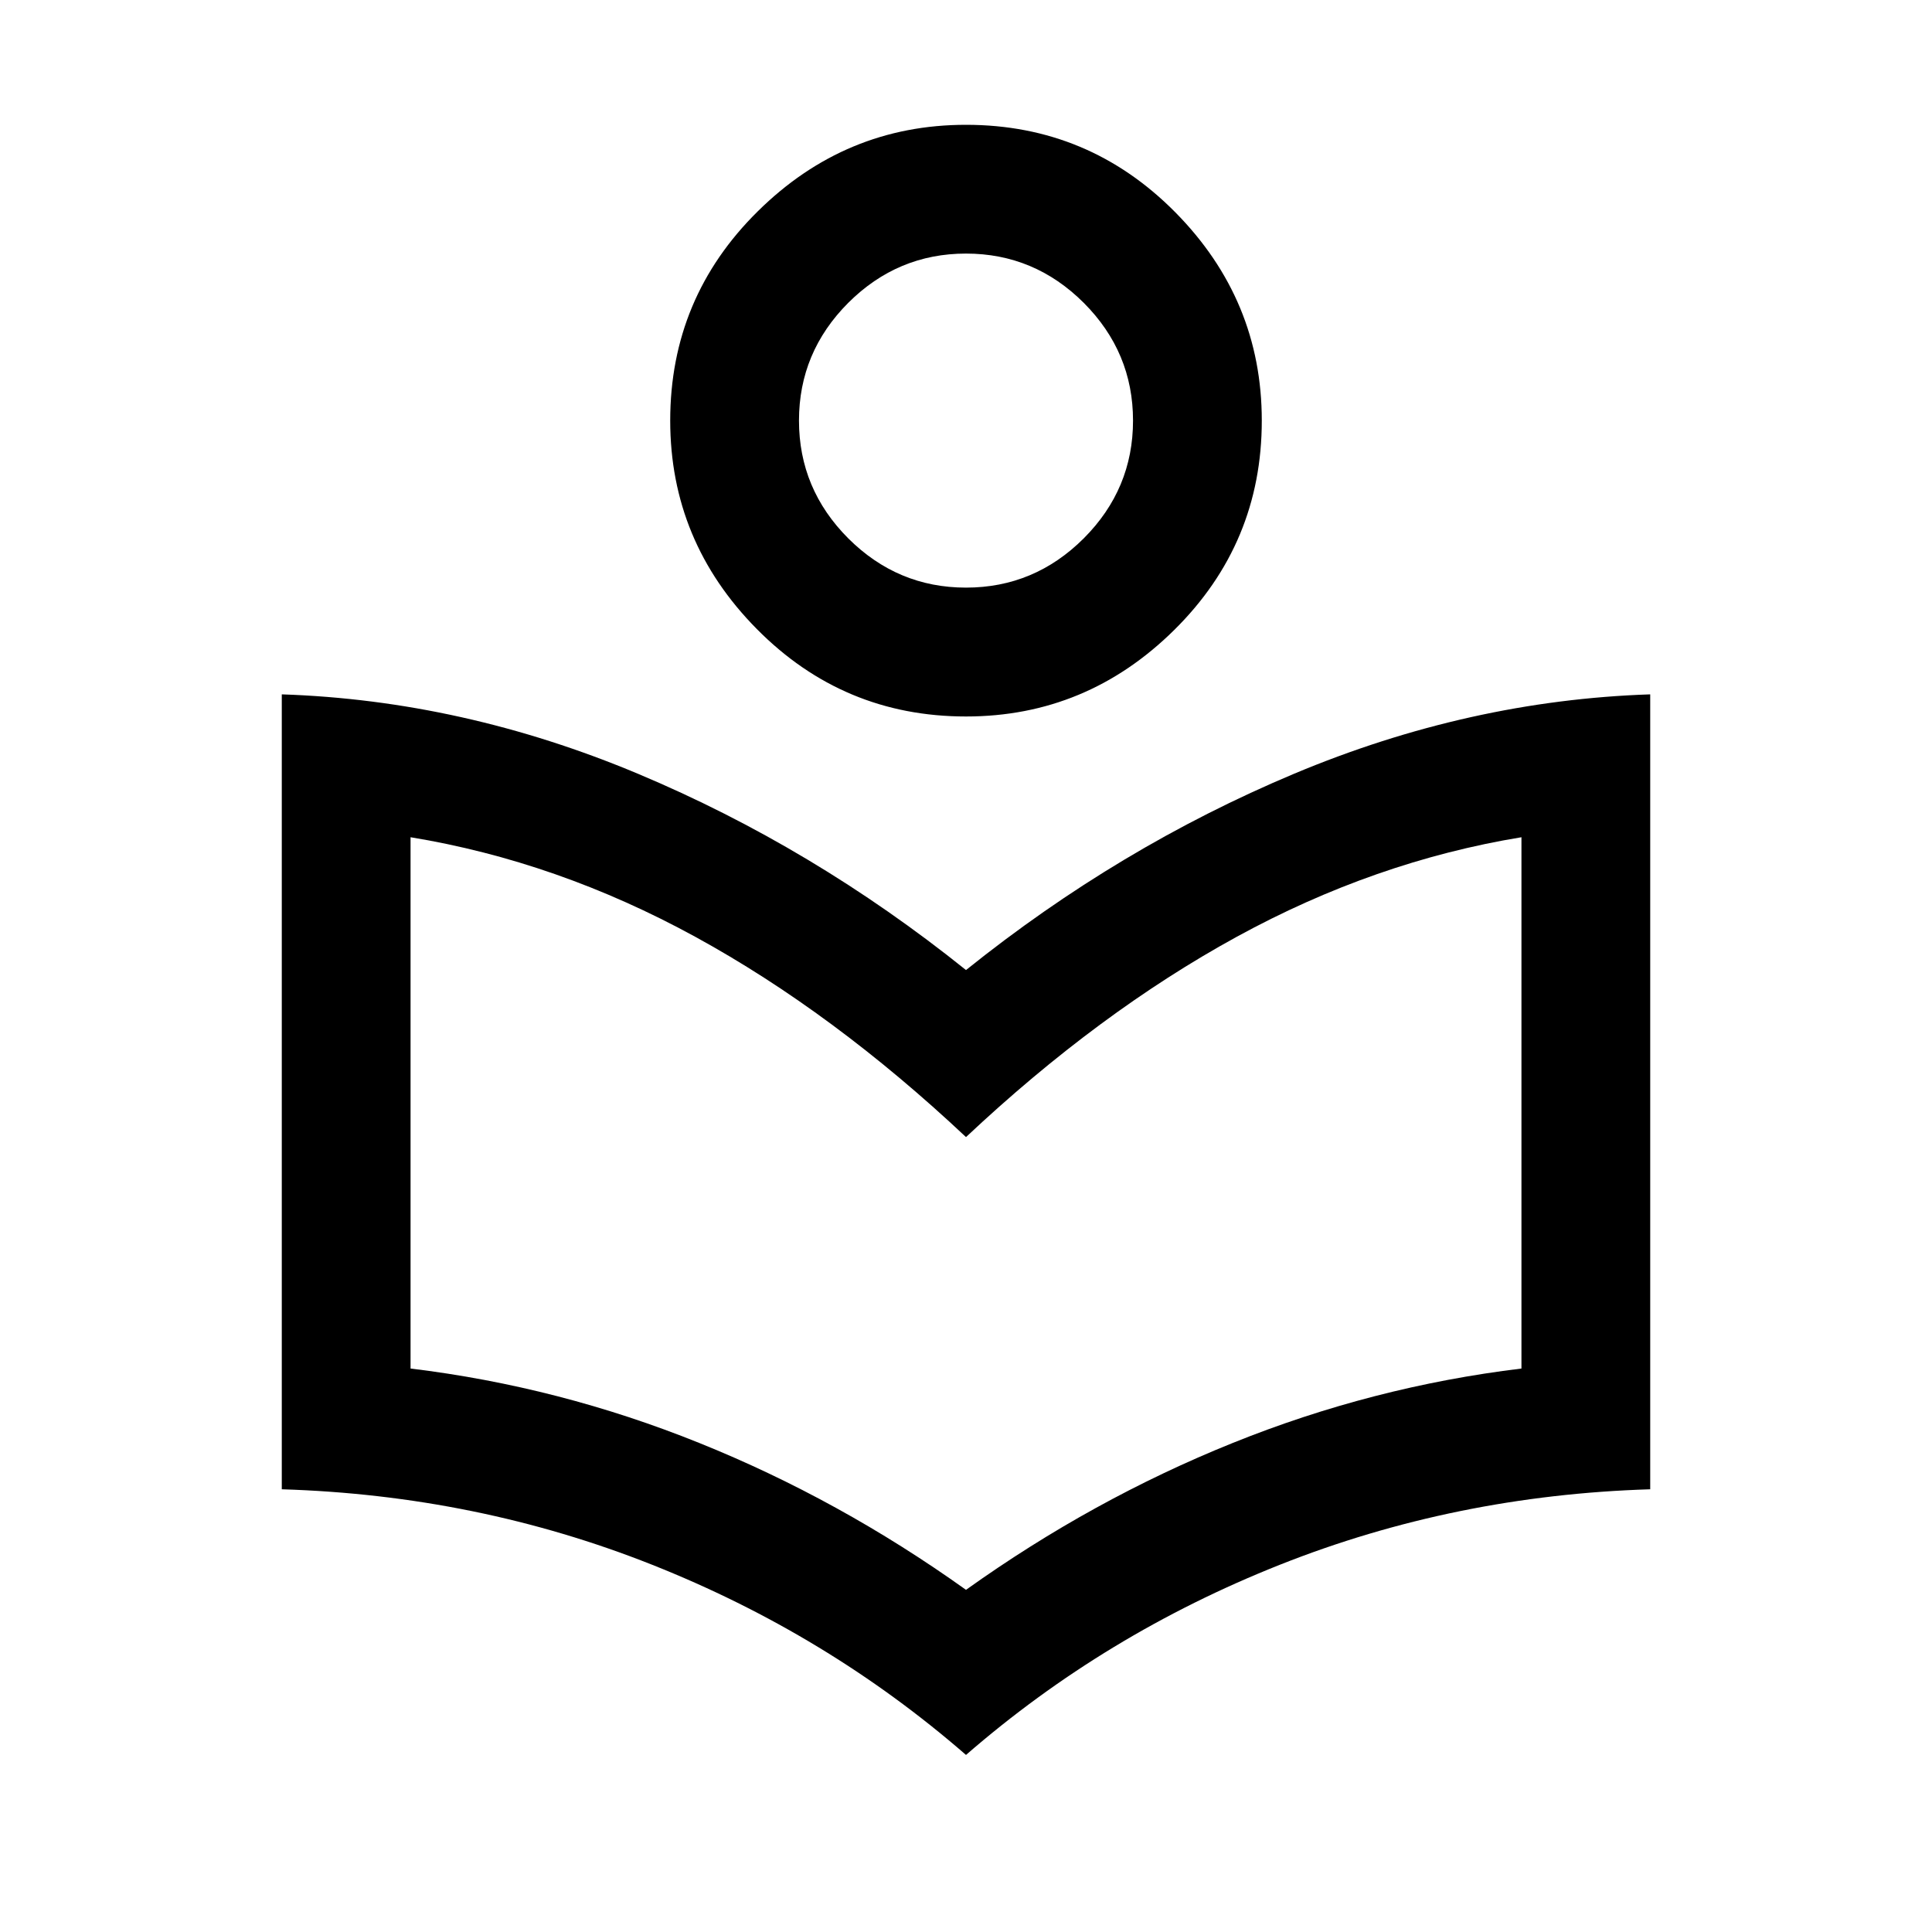 <svg xmlns="http://www.w3.org/2000/svg" height="20" width="20"><path d="M10 18.167Q8.562 16.917 6.75 16.198Q4.938 15.479 2.917 15.417V7.188Q4.792 7.25 6.604 8.01Q8.417 8.771 10 10.042Q11.583 8.771 13.396 8.01Q15.208 7.25 17.083 7.188V15.417Q15.062 15.479 13.25 16.198Q11.438 16.917 10 18.167ZM10 16.458Q11.312 15.521 12.76 14.938Q14.208 14.354 15.75 14.167V8.667Q14.229 8.917 12.802 9.698Q11.375 10.479 10 11.771Q8.625 10.479 7.198 9.698Q5.771 8.917 4.25 8.667V14.167Q5.792 14.354 7.24 14.938Q8.688 15.521 10 16.458ZM10 7.417Q8.729 7.417 7.833 6.51Q6.938 5.604 6.938 4.354Q6.938 3.083 7.844 2.188Q8.75 1.292 10 1.292Q11.271 1.292 12.167 2.198Q13.062 3.104 13.062 4.354Q13.062 5.625 12.156 6.521Q11.25 7.417 10 7.417ZM10 6.083Q10.708 6.083 11.219 5.573Q11.729 5.062 11.729 4.354Q11.729 3.646 11.219 3.135Q10.708 2.625 10 2.625Q9.292 2.625 8.781 3.135Q8.271 3.646 8.271 4.354Q8.271 5.062 8.781 5.573Q9.292 6.083 10 6.083ZM10.021 4.354Q10.021 4.354 10.021 4.354Q10.021 4.354 10.021 4.354Q10.021 4.354 10.021 4.354Q10.021 4.354 10.021 4.354Q10.021 4.354 10.021 4.354Q10.021 4.354 10.021 4.354Q10.021 4.354 10.021 4.354Q10.021 4.354 10.021 4.354ZM10 12.542Q10 12.542 10 12.542Q10 12.542 10 12.542Q10 12.542 10 12.542Q10 12.542 10 12.542Q10 12.542 10 12.542Q10 12.542 10 12.542Q10 12.542 10 12.542Q10 12.542 10 12.542Z"/></svg>